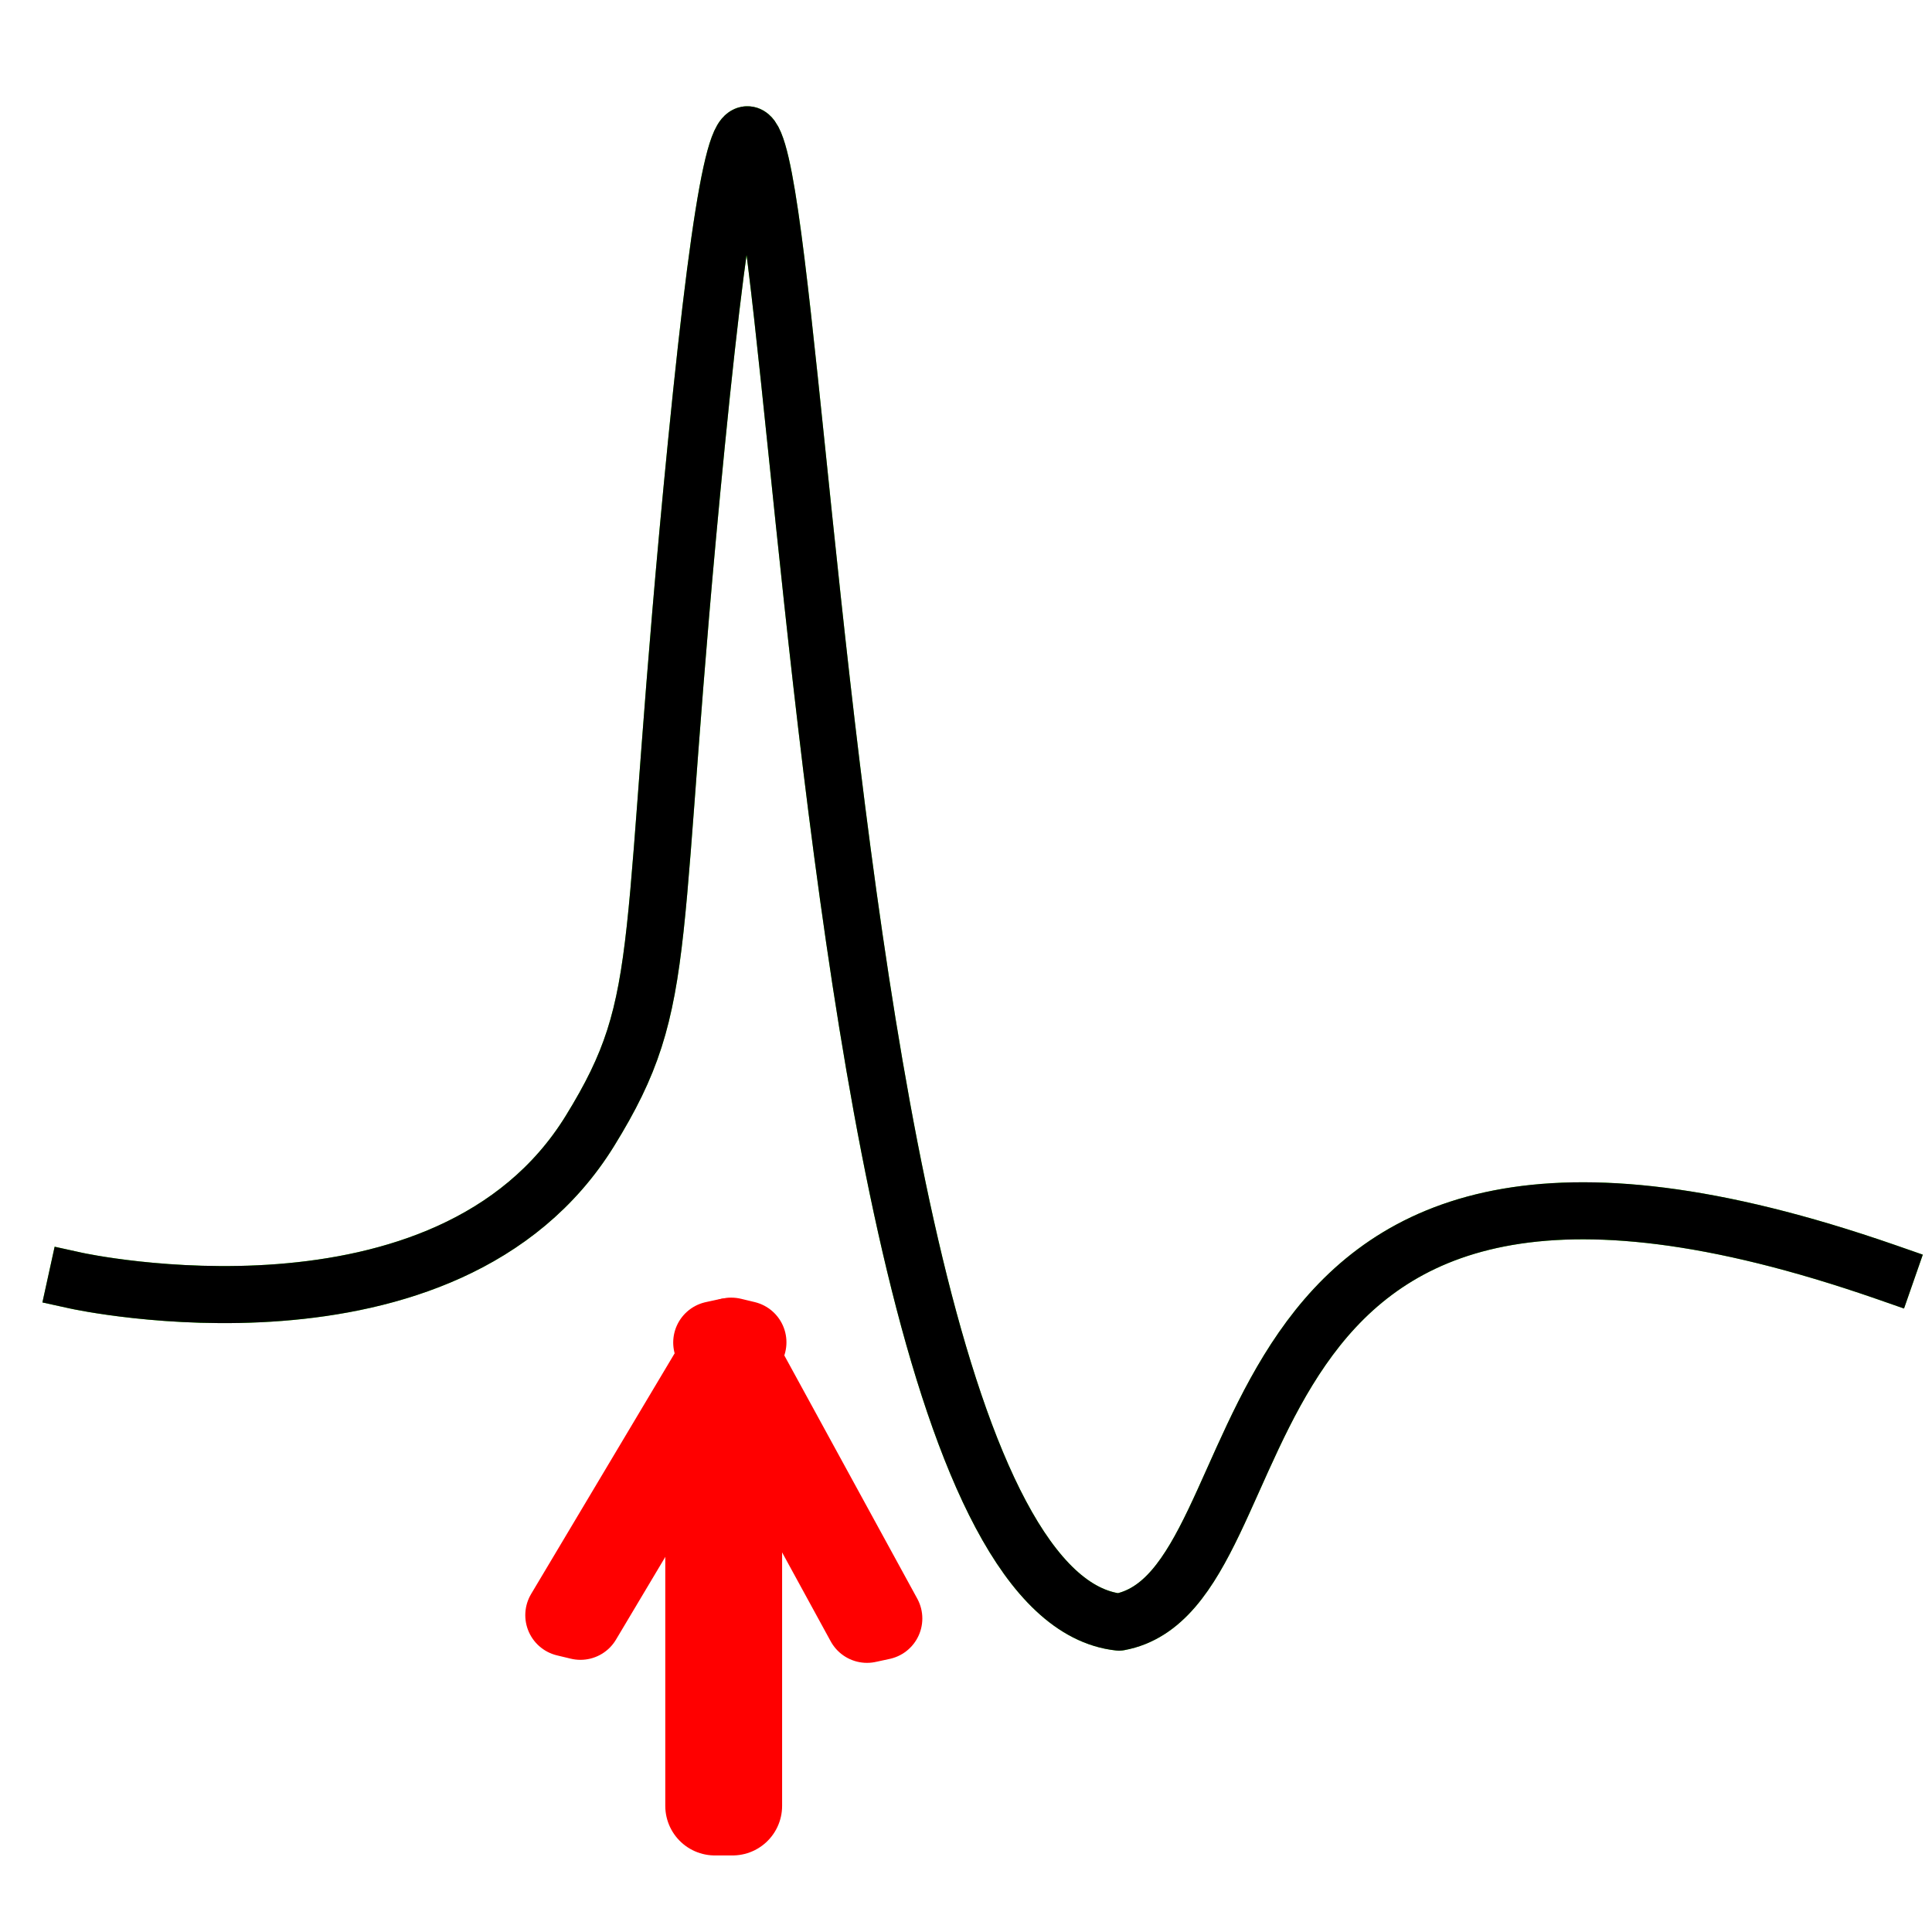 <?xml version="1.0" encoding="UTF-8" standalone="no"?>
<!-- Created with Inkscape (http://www.inkscape.org/) -->

<svg
   xmlns:osb="http://www.openswatchbook.org/uri/2009/osb"
   xmlns:dc="http://purl.org/dc/elements/1.1/"
   xmlns:cc="http://creativecommons.org/ns#"
   xmlns:rdf="http://www.w3.org/1999/02/22-rdf-syntax-ns#"
   xmlns:svg="http://www.w3.org/2000/svg"
   xmlns="http://www.w3.org/2000/svg"
   xmlns:sodipodi="http://sodipodi.sourceforge.net/DTD/sodipodi-0.dtd"
   xmlns:inkscape="http://www.inkscape.org/namespaces/inkscape"
   width="128"
   height="128"
   viewBox="0 0 33.867 33.867"
   version="1.1"
   id="svg8"
   inkscape:version="0.92.3 (2405546, 2018-03-11)"
   sodipodi:docname="detection.svg">
  <defs
     id="defs2">
    <linearGradient
       id="linearGradient6263"
       osb:paint="solid">
      <stop
         style="stop-color:#000000;stop-opacity:1;"
         offset="0"
         id="stop6261" />
    </linearGradient>
    <linearGradient
       id="linearGradient4808"
       osb:paint="solid">
      <stop
         style="stop-color:#00003e;stop-opacity:1;"
         offset="0"
         id="stop4806" />
    </linearGradient>
    <marker
       inkscape:stockid="DotM"
       orient="auto"
       refY="0.0"
       refX="0.0"
       id="DotM"
       style="overflow:visible"
       inkscape:isstock="true">
      <path
         id="path4588"
         d="M -2.5,-1.0 C -2.5,1.76 -4.74,4.0 -7.5,4.0 C -10.26,4.0 -12.5,1.76 -12.5,-1.0 C -12.5,-3.76 -10.26,-6.0 -7.5,-6.0 C -4.74,-6.0 -2.5,-3.76 -2.5,-1.0 z "
         style="fill-rule:evenodd;stroke:#000000;stroke-width:1pt;stroke-opacity:1;fill:#000000;fill-opacity:1"
         transform="scale(0.4) translate(7.4, 1)" />
    </marker>
    <filter
       inkscape:collect="always"
       style="color-interpolation-filters:sRGB"
       id="filter6530"
       x="-0.033"
       width="1.066"
       y="-0.04"
       height="1.08">
      <feGaussianBlur
         inkscape:collect="always"
         stdDeviation="0.434"
         id="feGaussianBlur6532" />
    </filter>
  </defs>
  <sodipodi:namedview
     id="base"
     pagecolor="#ffffff"
     bordercolor="#666666"
     borderopacity="1.0"
     inkscape:pageopacity="0.0"
     inkscape:pageshadow="2"
     inkscape:zoom="5.6"
     inkscape:cx="32.21279"
     inkscape:cy="62.981155"
     inkscape:document-units="mm"
     inkscape:current-layer="layer1"
     showgrid="false"
     units="px"
     width="49px"
     inkscape:pagecheckerboard="true"
     showguides="false"
     inkscape:window-width="1920"
     inkscape:window-height="1047"
     inkscape:window-x="1280"
     inkscape:window-y="0"
     inkscape:window-maximized="1" />
  <g
     inkscape:label="Layer 1"
     inkscape:groupmode="layer"
     id="layer1"
     transform="translate(0,-263.133)">
    <path
       style="fill:none;stroke:#3bff00;stroke-width:1;stroke-linecap:square;stroke-linejoin:round;stroke-miterlimit:4;stroke-dasharray:none;stroke-opacity:1;filter:url(#filter6530)"
       d="m 1.339,285.583 c 0,0 6.503,1.427 9.003,-2.627 1.449,-2.35 0.978,-3.097 1.865,-12.041 1.938,-19.533 1.021,19.96 7.41,20.653 3.065,-0.567 1.204,-10.107 12.877,-6.327 0.188,0.061 0.38,0.125 0.575,0.193"
       id="path3717-3"
       inkscape:connector-curvature="0"
       sodipodi:nodetypes="csscsc" />
    <path
       style="fill:none;stroke:#000000;stroke-width:1;stroke-linecap:square;stroke-linejoin:round;stroke-opacity:1;stroke-miterlimit:4;stroke-dasharray:none"
       d="m 1.339,285.583 c 0,0 6.503,1.427 9.003,-2.627 1.449,-2.35 0.978,-3.097 1.865,-12.041 1.938,-19.533 1.021,19.96 7.41,20.653 3.065,-0.567 1.204,-10.107 12.877,-6.327 0.188,0.061 0.38,0.125 0.575,0.193"
       id="path3717"
       inkscape:connector-curvature="0"
       sodipodi:nodetypes="csscsc" />
    <rect
       style="opacity:1;fill:#ff0000;fill-opacity:1;stroke:#ff0000;stroke-width:1.738;stroke-linecap:square;stroke-linejoin:round;stroke-miterlimit:4;stroke-dasharray:none;stroke-opacity:1"
       id="rect2357"
       width="0.31"
       height="6.199"
       x="12.531"
       y="288.59" />
    <path
       style="opacity:1;fill:#ff0000;fill-opacity:1;stroke:#ff0000;stroke-width:1.45;stroke-linecap:square;stroke-linejoin:round;stroke-miterlimit:4;stroke-dasharray:none;stroke-opacity:1"
       d="m 12.82,286.605 -2.887,4.841 0.242,0.058 2.886,-4.841 z"
       id="rect2357-1"
       inkscape:connector-curvature="0" />
    <path
       style="opacity:1;fill:#ff0000;fill-opacity:1;stroke:#ff0000;stroke-width:1.45;stroke-linecap:square;stroke-linejoin:round;stroke-miterlimit:4;stroke-dasharray:none;stroke-opacity:1"
       d="m 12.77,286.614 -0.244,0.053 2.672,4.89 0.245,-0.053 z"
       id="rect2357-1-2"
       inkscape:connector-curvature="0" />
  </g>
</svg>
